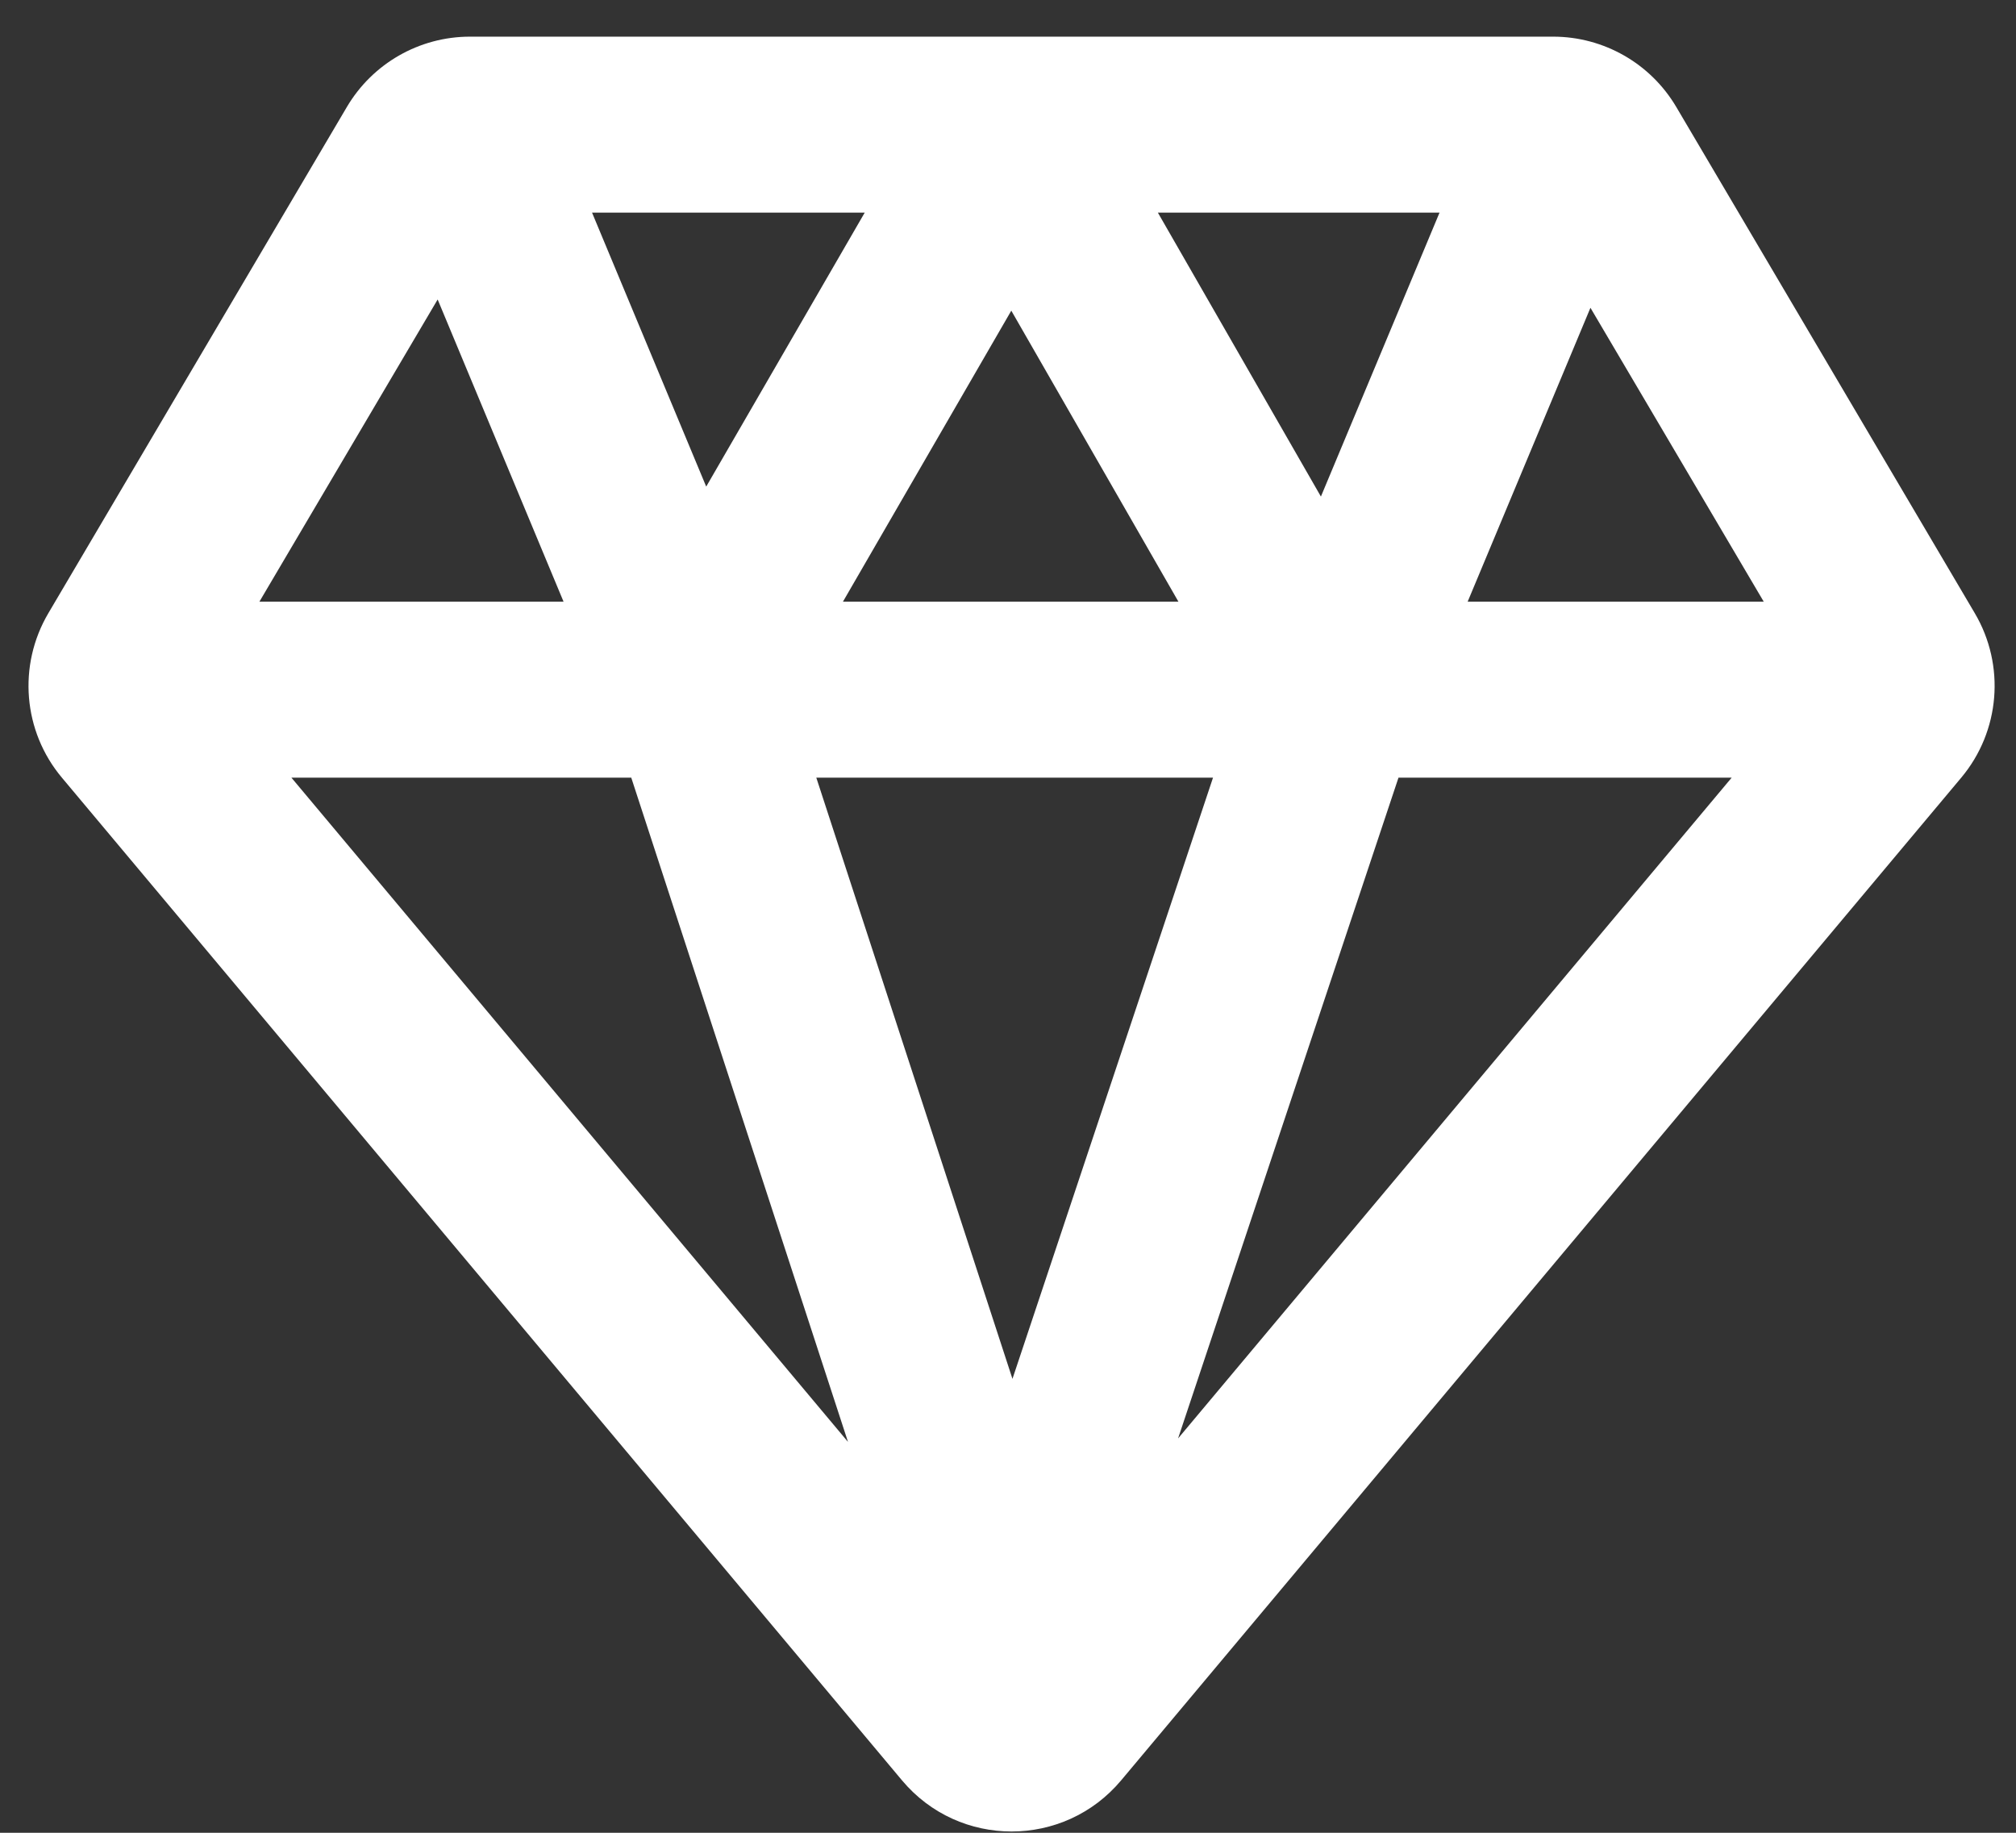 <svg width="33" height="30" viewBox="0 0 33 30" fill="none" xmlns="http://www.w3.org/2000/svg">
<rect x="0" y="0" width="33" height="30" fill="#333333" stroke="none"/>
<path fill-rule="evenodd" clip-rule="evenodd" d="M5.678 1.751C6.099 1.038 6.865 0.6 7.693 0.6H25.423C26.251 0.6 27.018 1.038 27.439 1.751L32.326 10.038C32.829 10.892 32.74 11.97 32.104 12.729L18.352 29.142C17.417 30.258 15.7 30.258 14.765 29.142L1.013 12.729C0.376 11.97 0.288 10.892 0.791 10.038L5.678 1.751ZM7.164 4.902L4.246 9.849H9.225L7.164 4.902ZM9.691 3.48L11.56 7.965L14.155 3.48H9.691ZM18.953 3.48L21.622 8.128L23.564 3.48H18.953ZM26.034 5.038L24.024 9.849H28.871L26.034 5.038ZM19.29 9.849L16.554 5.085L13.798 9.849H19.29ZM13.362 12.729H19.856L16.573 22.57L13.362 12.729ZM10.333 12.729H4.77L13.881 23.602L10.333 12.729ZM19.284 23.545L22.892 12.729H28.346L19.284 23.545Z" fill="white"/>
</svg>
